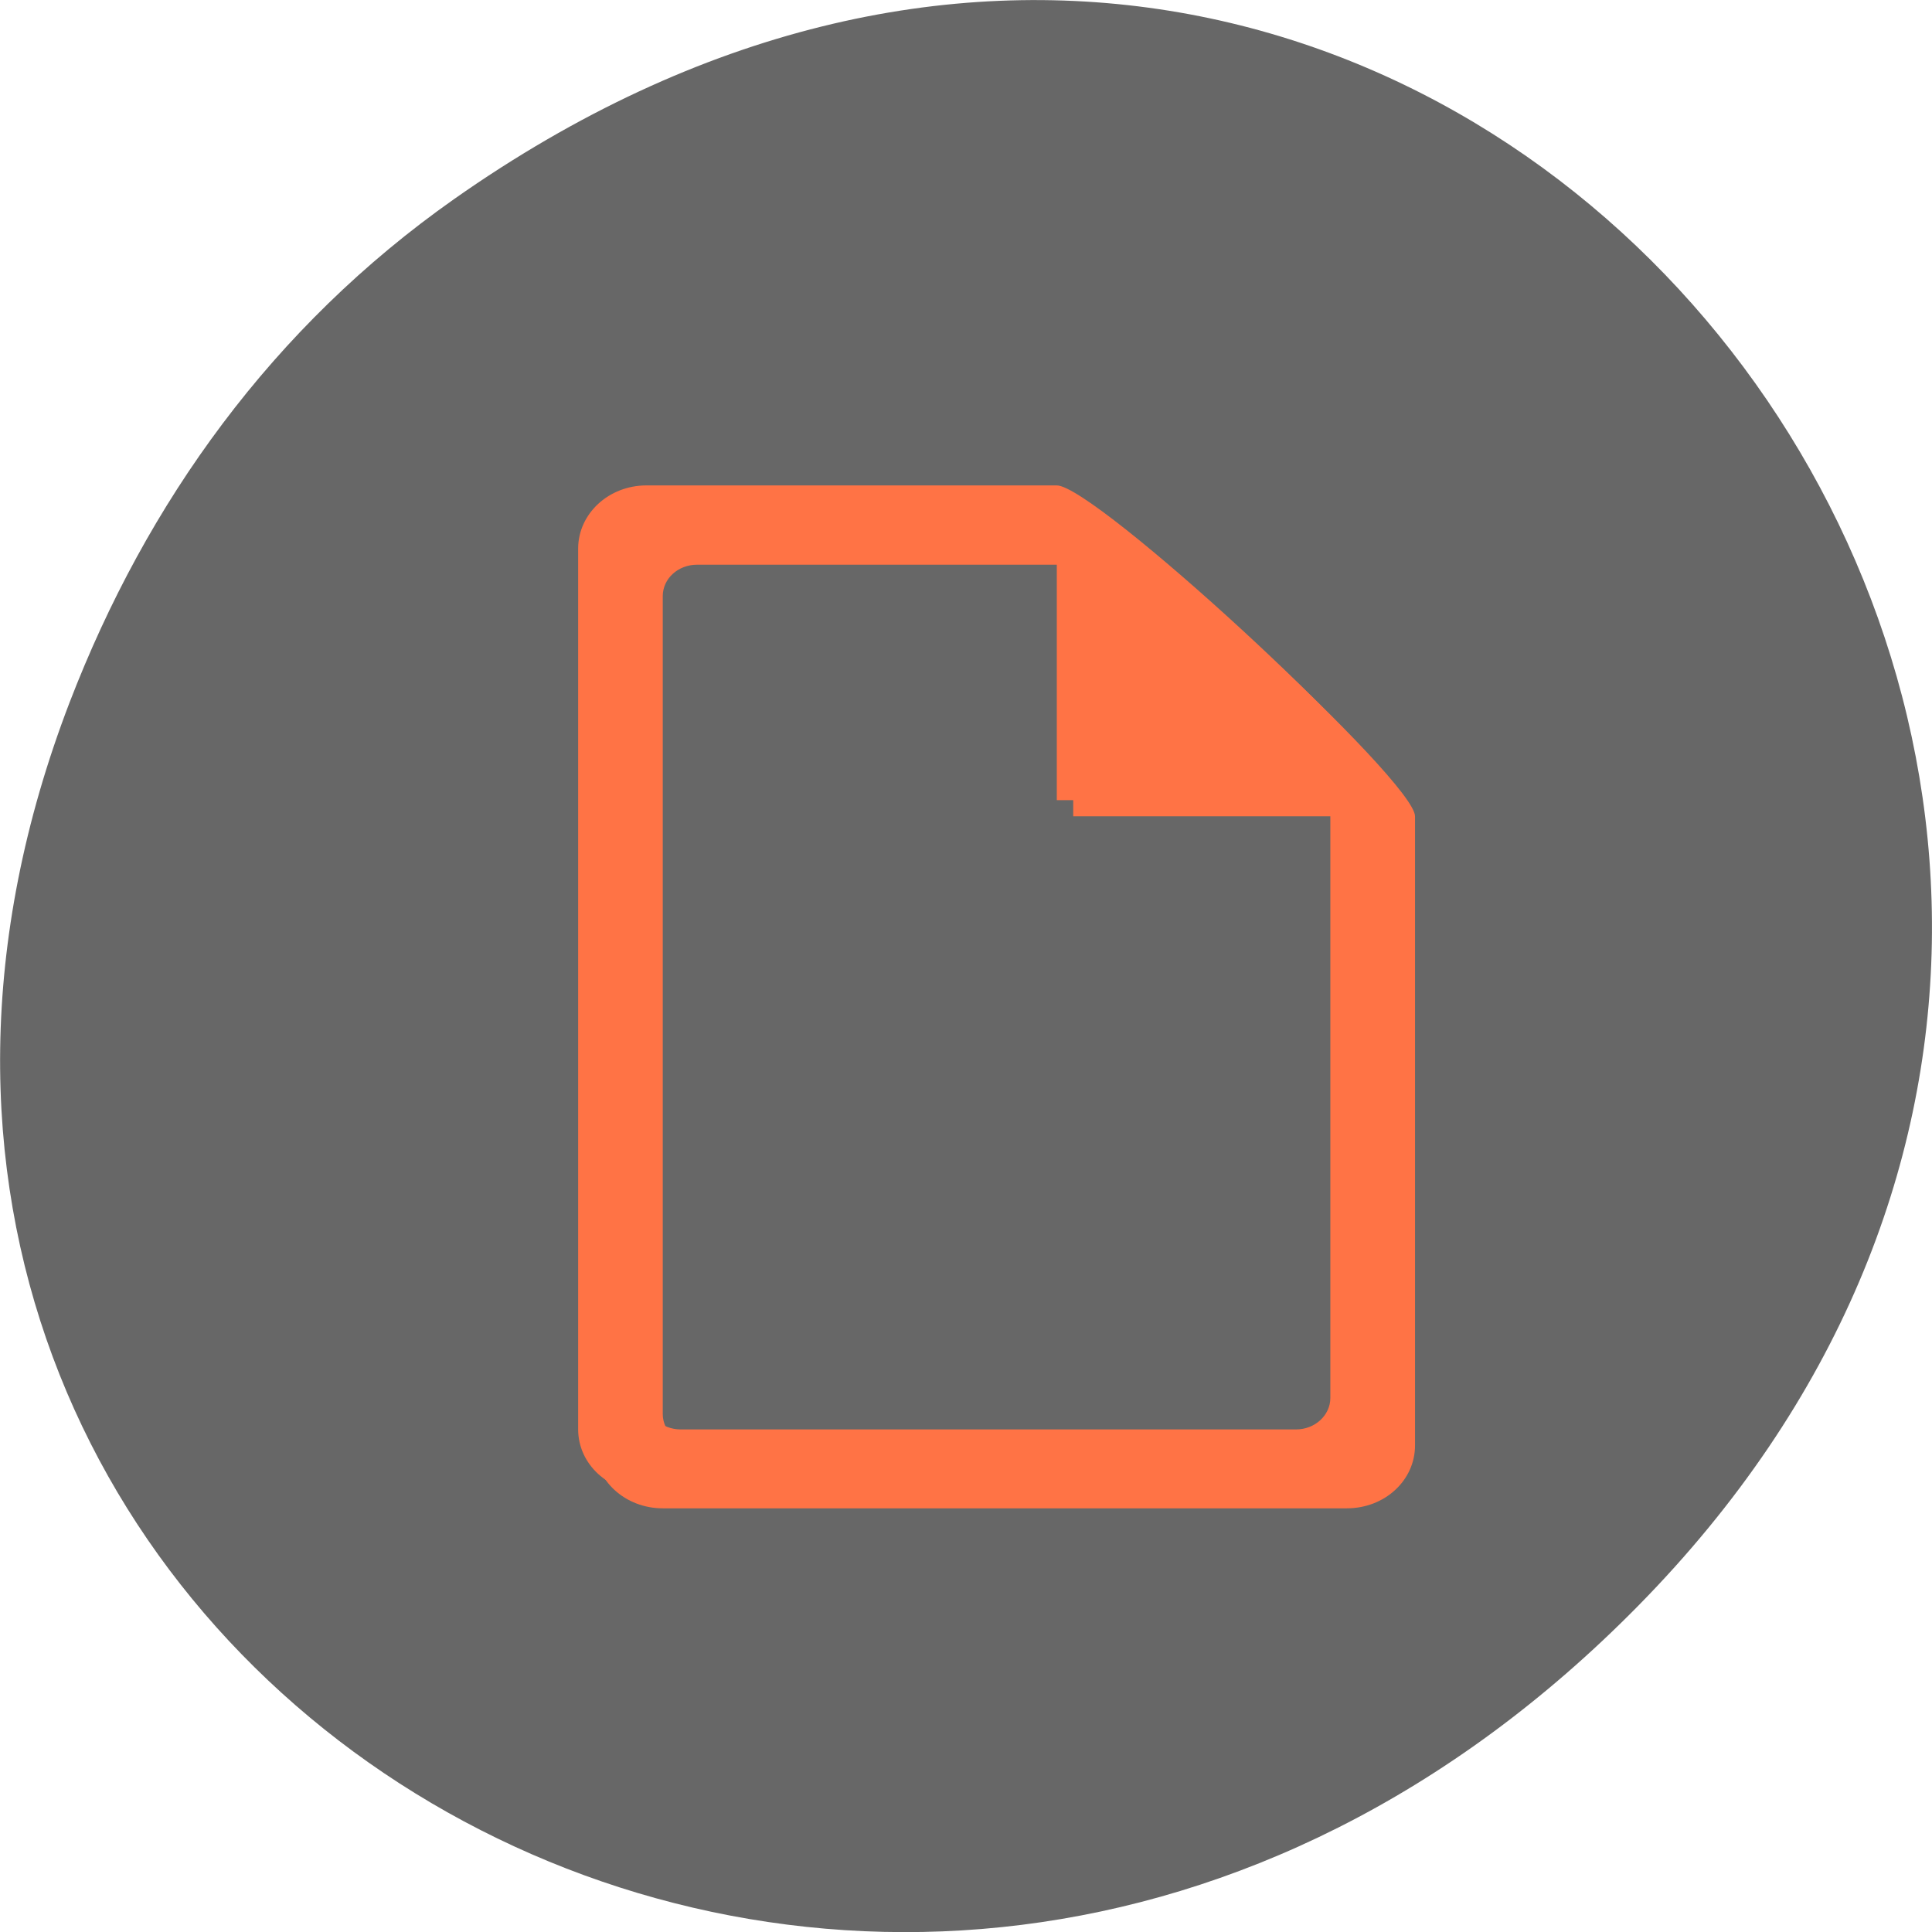 <svg xmlns="http://www.w3.org/2000/svg" viewBox="0 0 24 24"><path d="m 5.641 2.473 c 12.273 -8.629 24.711 7.309 14.711 17.473 c -9.422 9.582 -24.06 0.699 -19.488 -11.219 c 0.957 -2.488 2.523 -4.668 4.777 -6.254" fill="#676767"/><g fill="#ff7345"><path d="m 8.234 6.234 c -0.469 0 -0.848 0.348 -0.848 0.781 v 10.941 c 0 0.434 0.379 0.781 0.848 0.781 h 8.496 c 0.473 0 0.848 -0.348 0.848 -0.781 v -7.816 c 0 -0.434 -3.773 -3.906 -4.246 -3.906 m -4.672 0.781 h 4.672 v 3.125 h 3.398 v 7.426 c 0 0.215 -0.188 0.391 -0.426 0.391 h -7.645 c -0.234 0 -0.426 -0.176 -0.426 -0.391 v -10.16 c 0 -0.219 0.191 -0.391 0.426 -0.391"/><path d="m 8.03 6.03 c -0.469 0 -0.848 0.352 -0.848 0.785 v 10.941 c 0 0.434 0.379 0.781 0.848 0.781 h 8.496 c 0.469 0 0.848 -0.348 0.848 -0.781 v -7.816 c 0 -0.434 -3.777 -3.91 -4.246 -3.91 m -4.672 0.785 h 4.672 v 3.125 h 3.398 v 7.426 c 0 0.215 -0.191 0.391 -0.426 0.391 h -7.645 c -0.234 0 -0.426 -0.176 -0.426 -0.391 v -10.16 c 0 -0.219 0.191 -0.391 0.426 -0.391"/></g></svg>